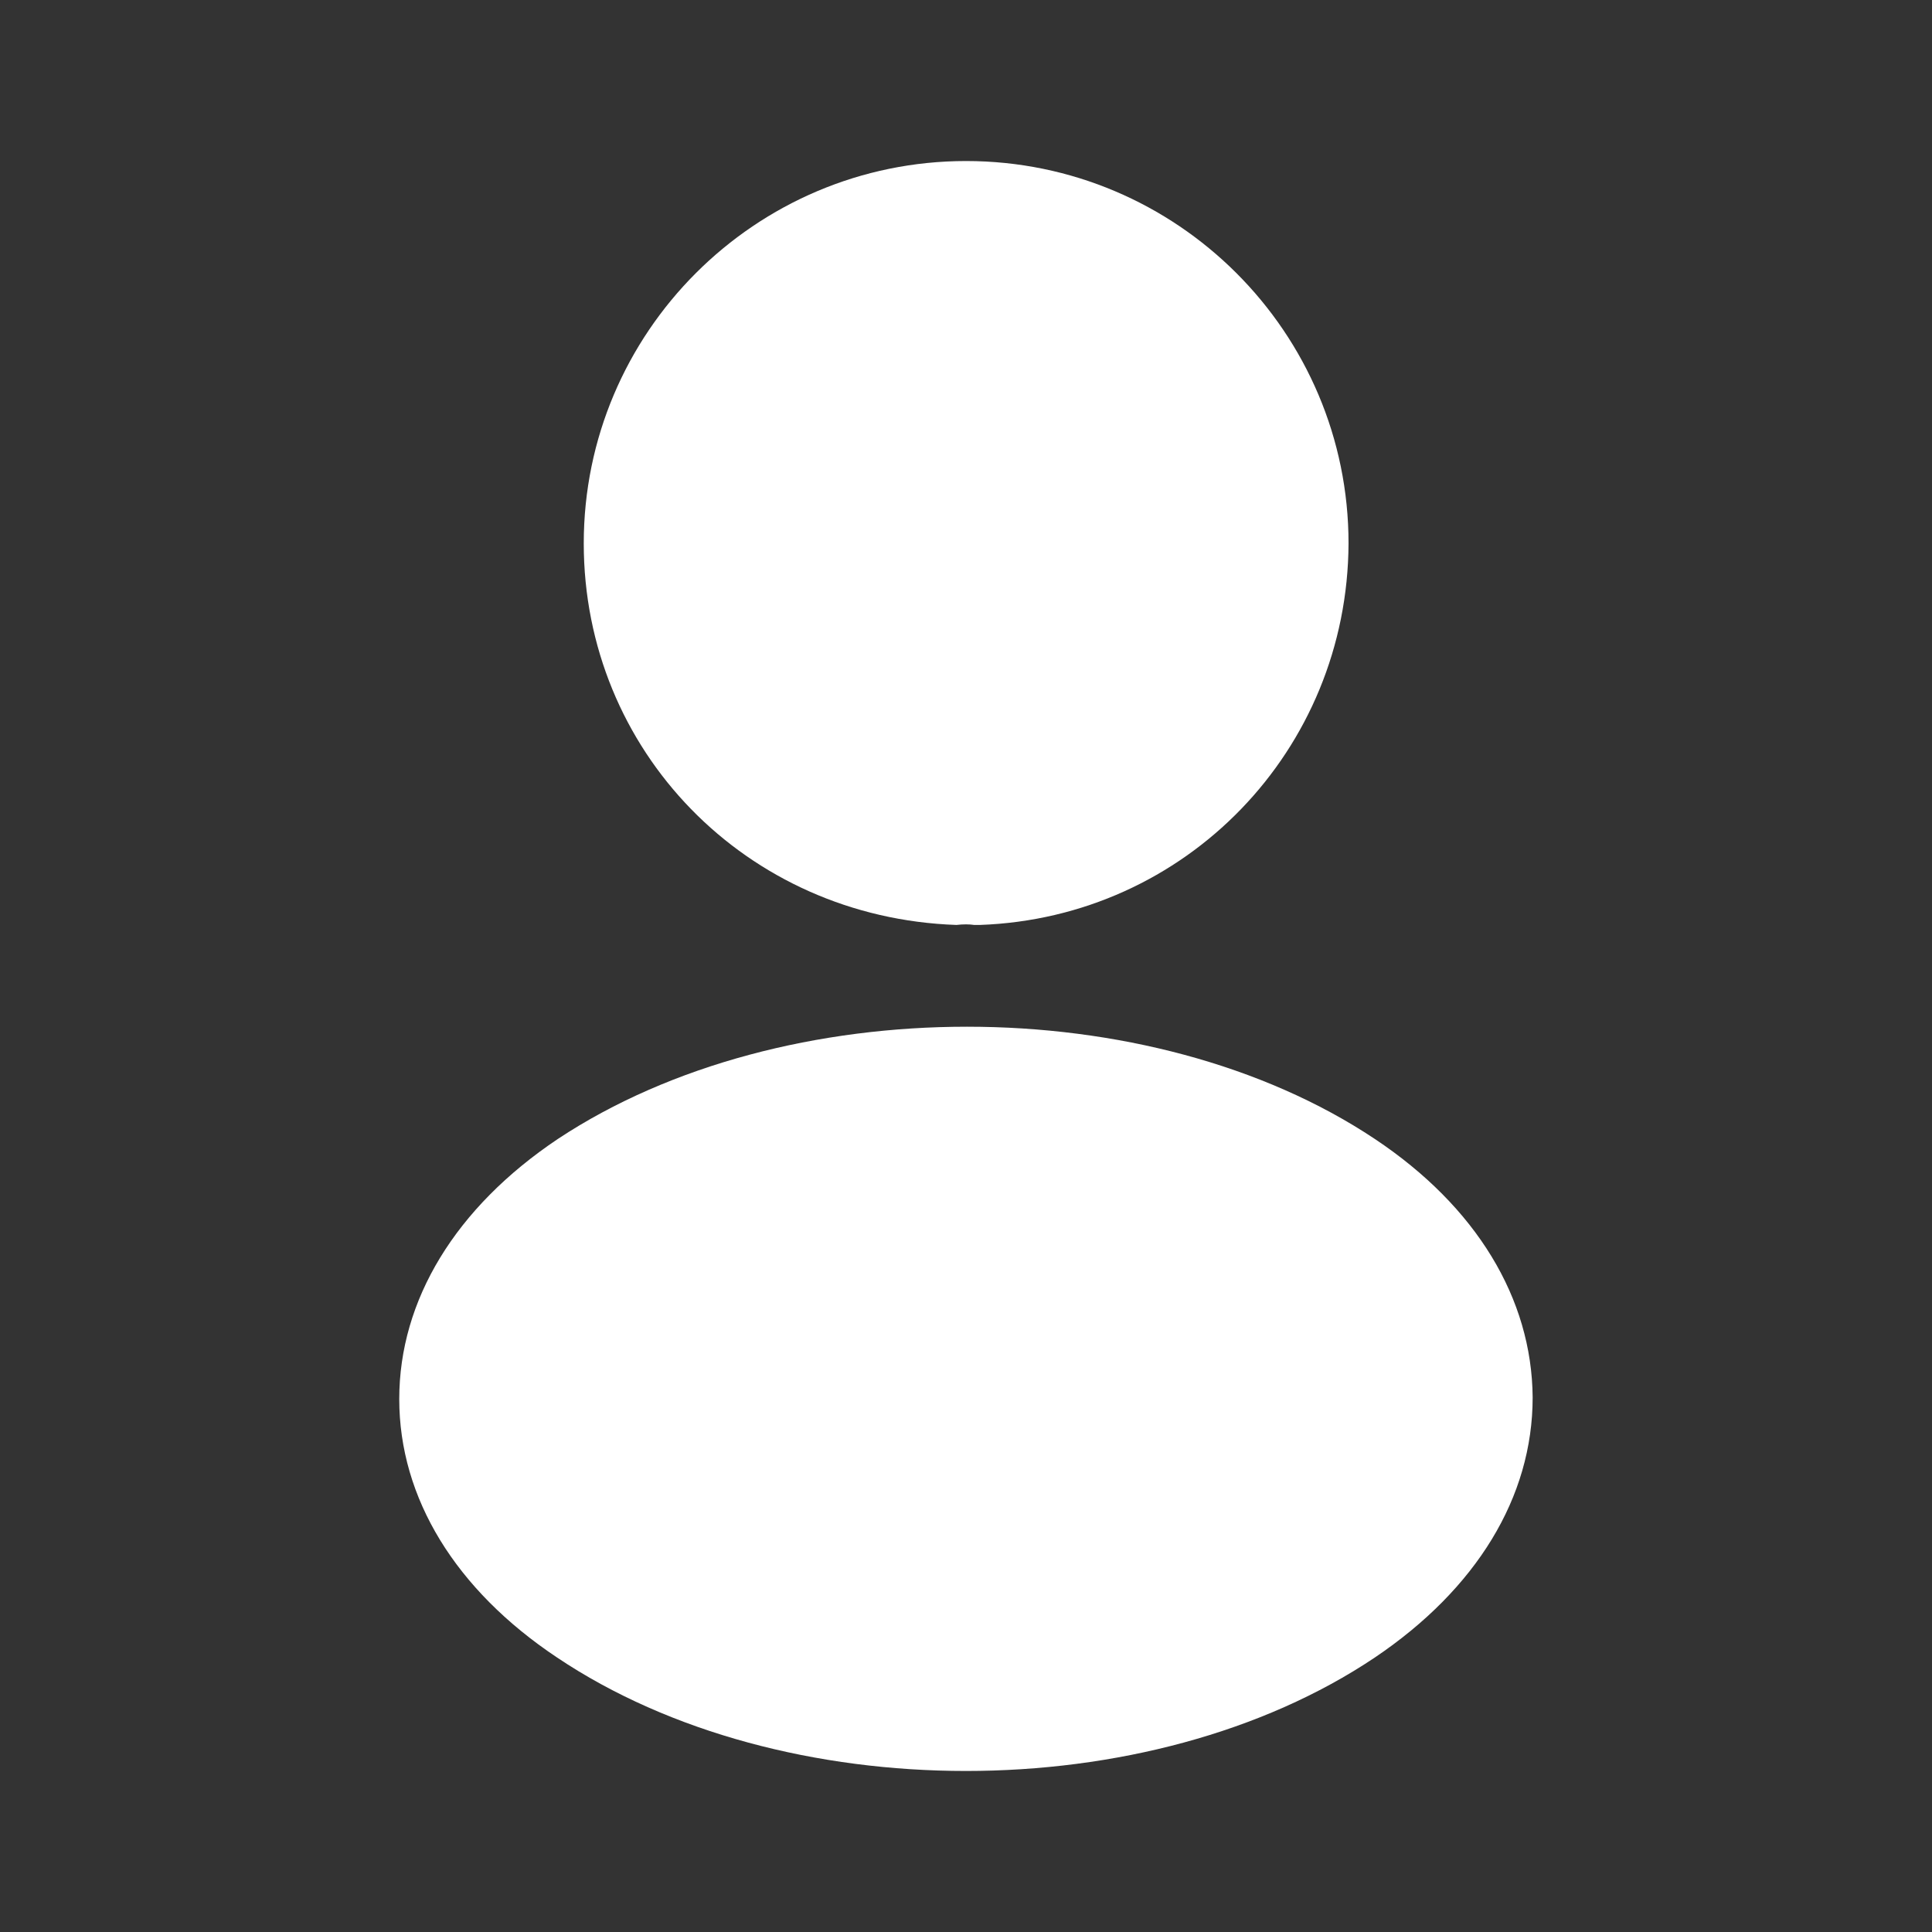 <svg width="20" height="20" viewBox="0 0 20 20" fill="none" xmlns="http://www.w3.org/2000/svg">
<rect x="0" y="0" width="20" height="20" fill="#333333" stroke="none"/>
<path d="M10.001 1.667C7.818 1.667 6.043 3.442 6.043 5.625C6.043 7.767 7.718 9.5 9.901 9.575C9.968 9.567 10.035 9.567 10.085 9.575C10.101 9.575 10.11 9.575 10.126 9.575C10.135 9.575 10.135 9.575 10.143 9.575C12.276 9.5 13.951 7.767 13.96 5.625C13.96 3.442 12.185 1.667 10.001 1.667Z" fill="white"/>
<path d="M14.233 11.791C11.908 10.241 8.116 10.241 5.774 11.791C4.716 12.5 4.133 13.458 4.133 14.483C4.133 15.508 4.716 16.458 5.766 17.158C6.933 17.941 8.466 18.333 9.999 18.333C11.533 18.333 13.066 17.941 14.233 17.158C15.283 16.45 15.866 15.5 15.866 14.466C15.858 13.441 15.283 12.491 14.233 11.791Z" fill="white"/>
</svg>
